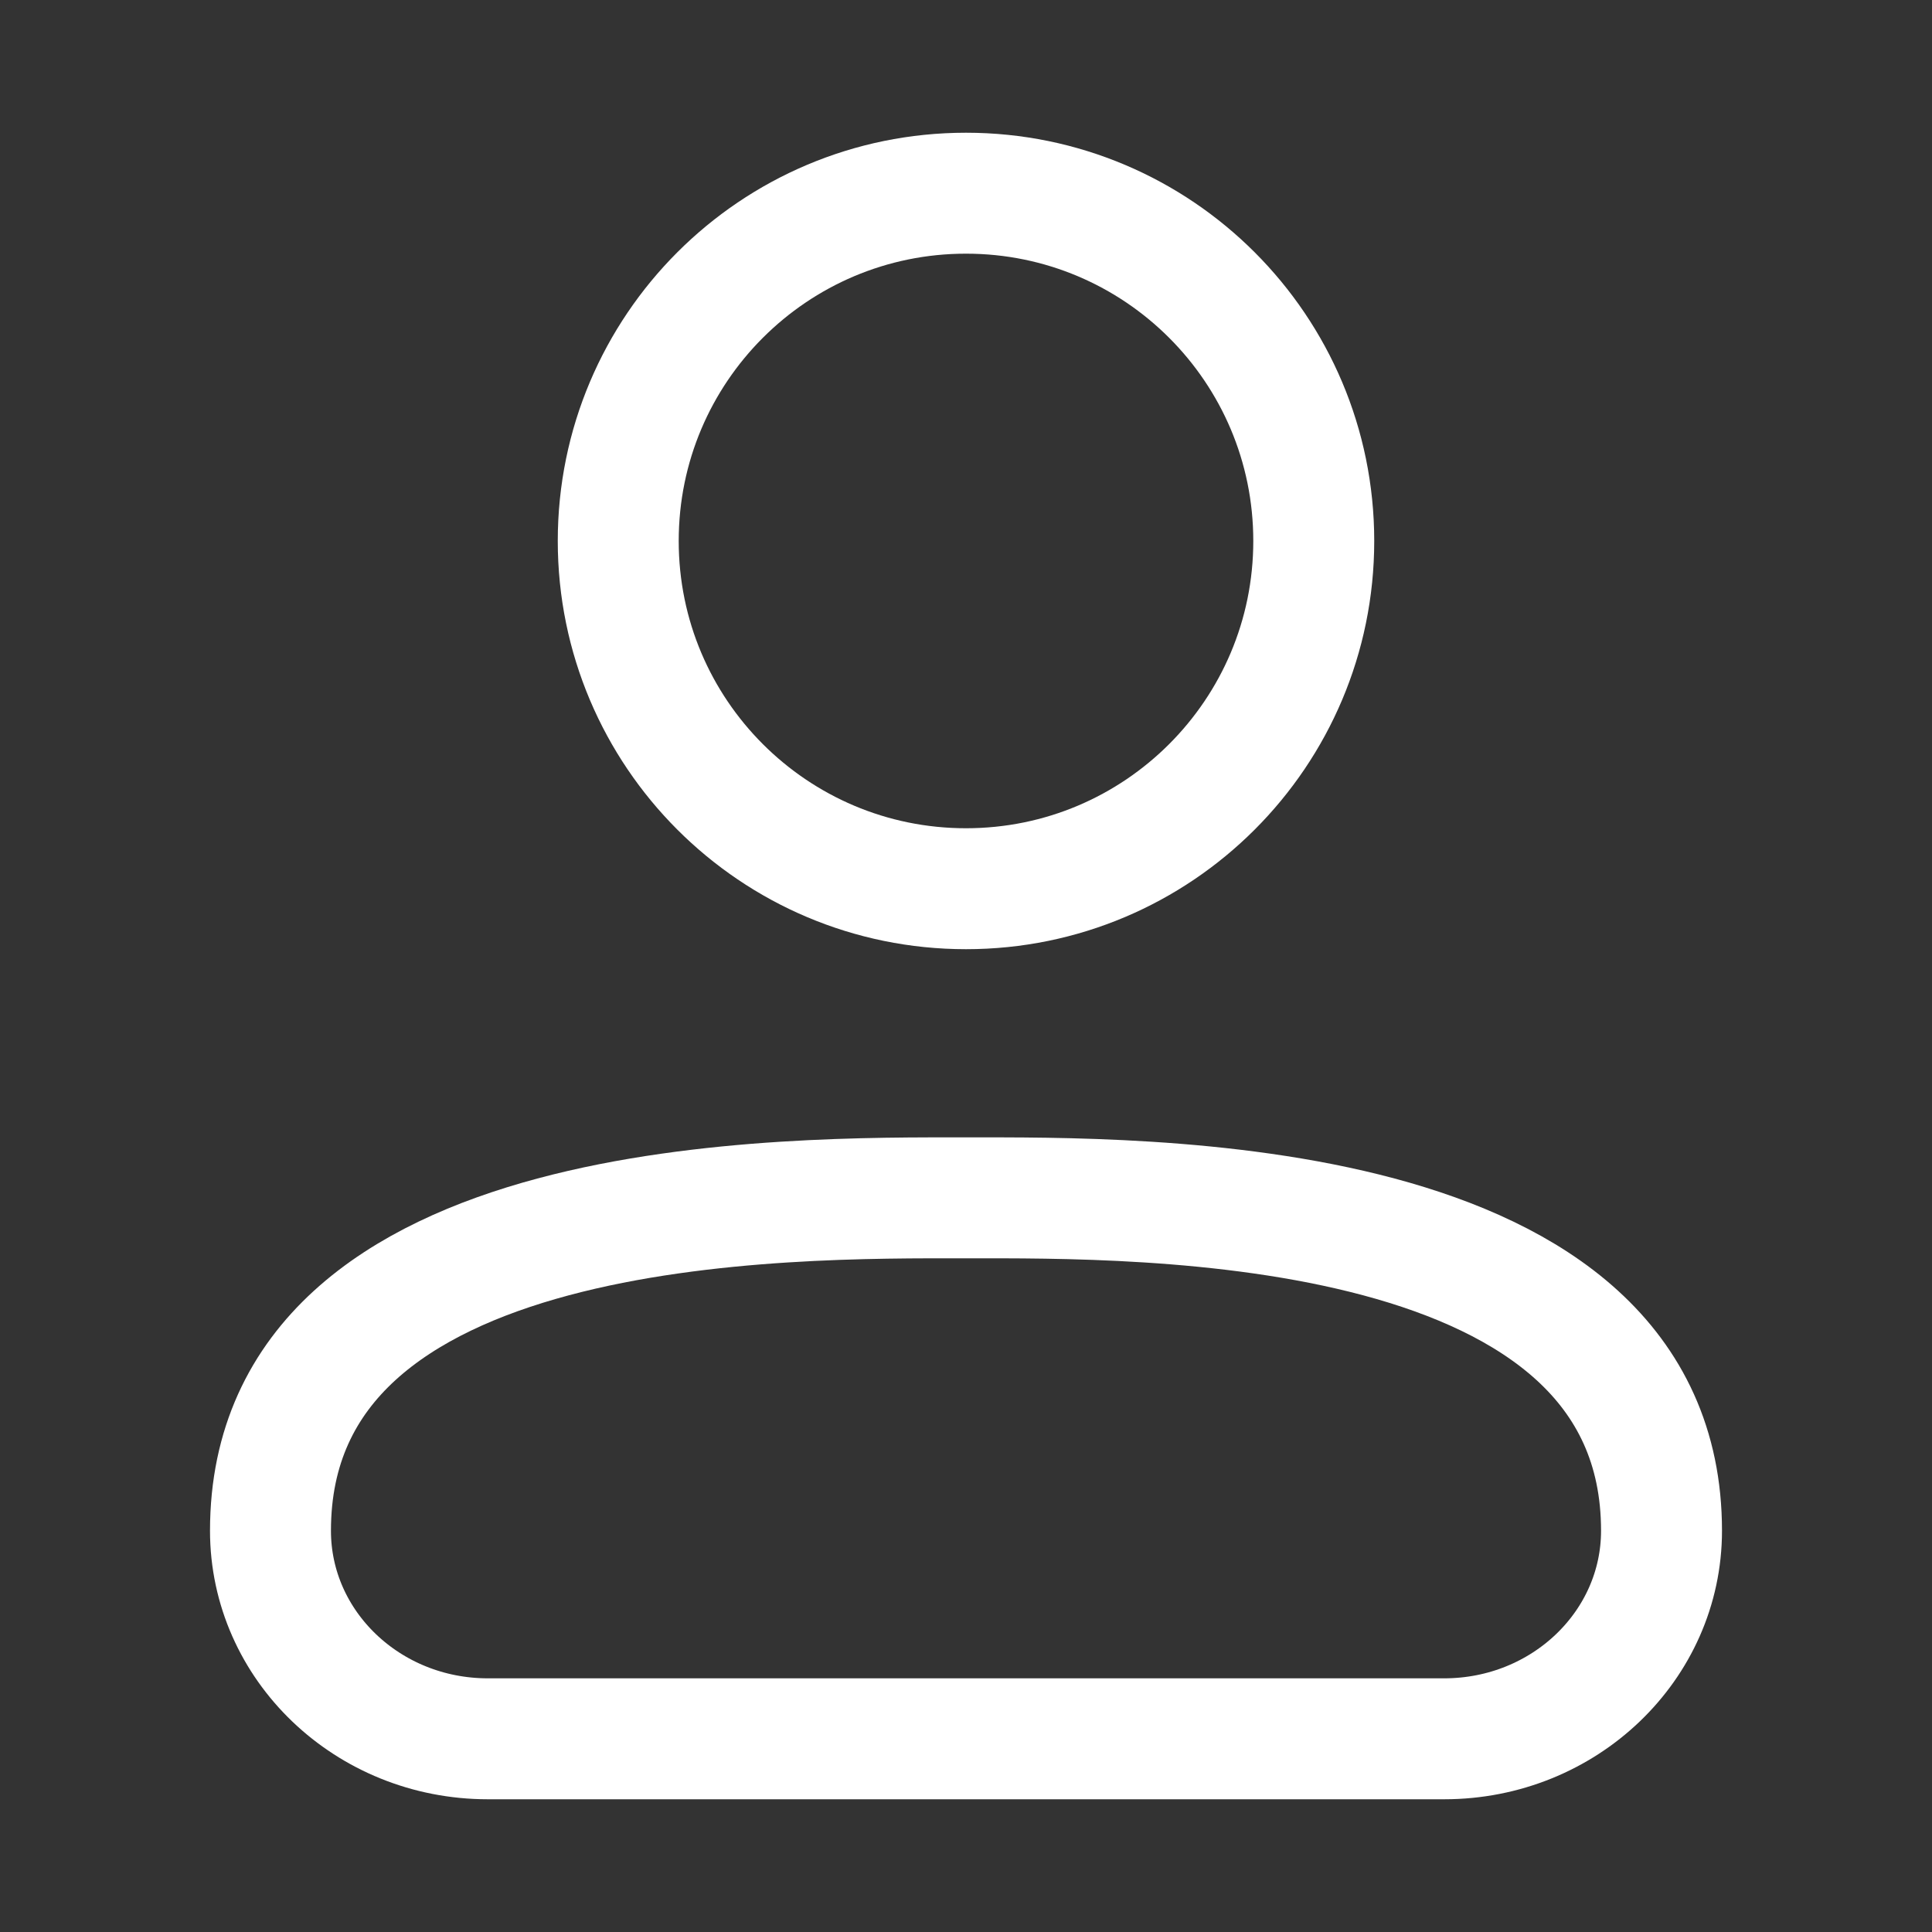 <svg width="50" height="50" viewBox="0 0 50 50" fill="none" xmlns="http://www.w3.org/2000/svg">
<rect x="0" y="0" width="50" height="50" fill="#333333" stroke="none"/>
<path d="M37.375 45H12.625C9.518 45 7 42.589 7 39.615C7 30.826 20.5 31 25 31C29.5 31 43 30.826 43 39.615C43 42.589 40.482 45 37.375 45Z" stroke="white" stroke-width="3.13" stroke-linecap="round" stroke-linejoin="round"/>
<path d="M25 23C29.971 23 34 18.971 34 14C34 9.029 29.971 5 25 5C20.029 5 16 9.029 16 14C16 18.971 20.029 23 25 23Z" stroke="white" stroke-width="3.13" stroke-linecap="round" stroke-linejoin="round"/>
</svg>
